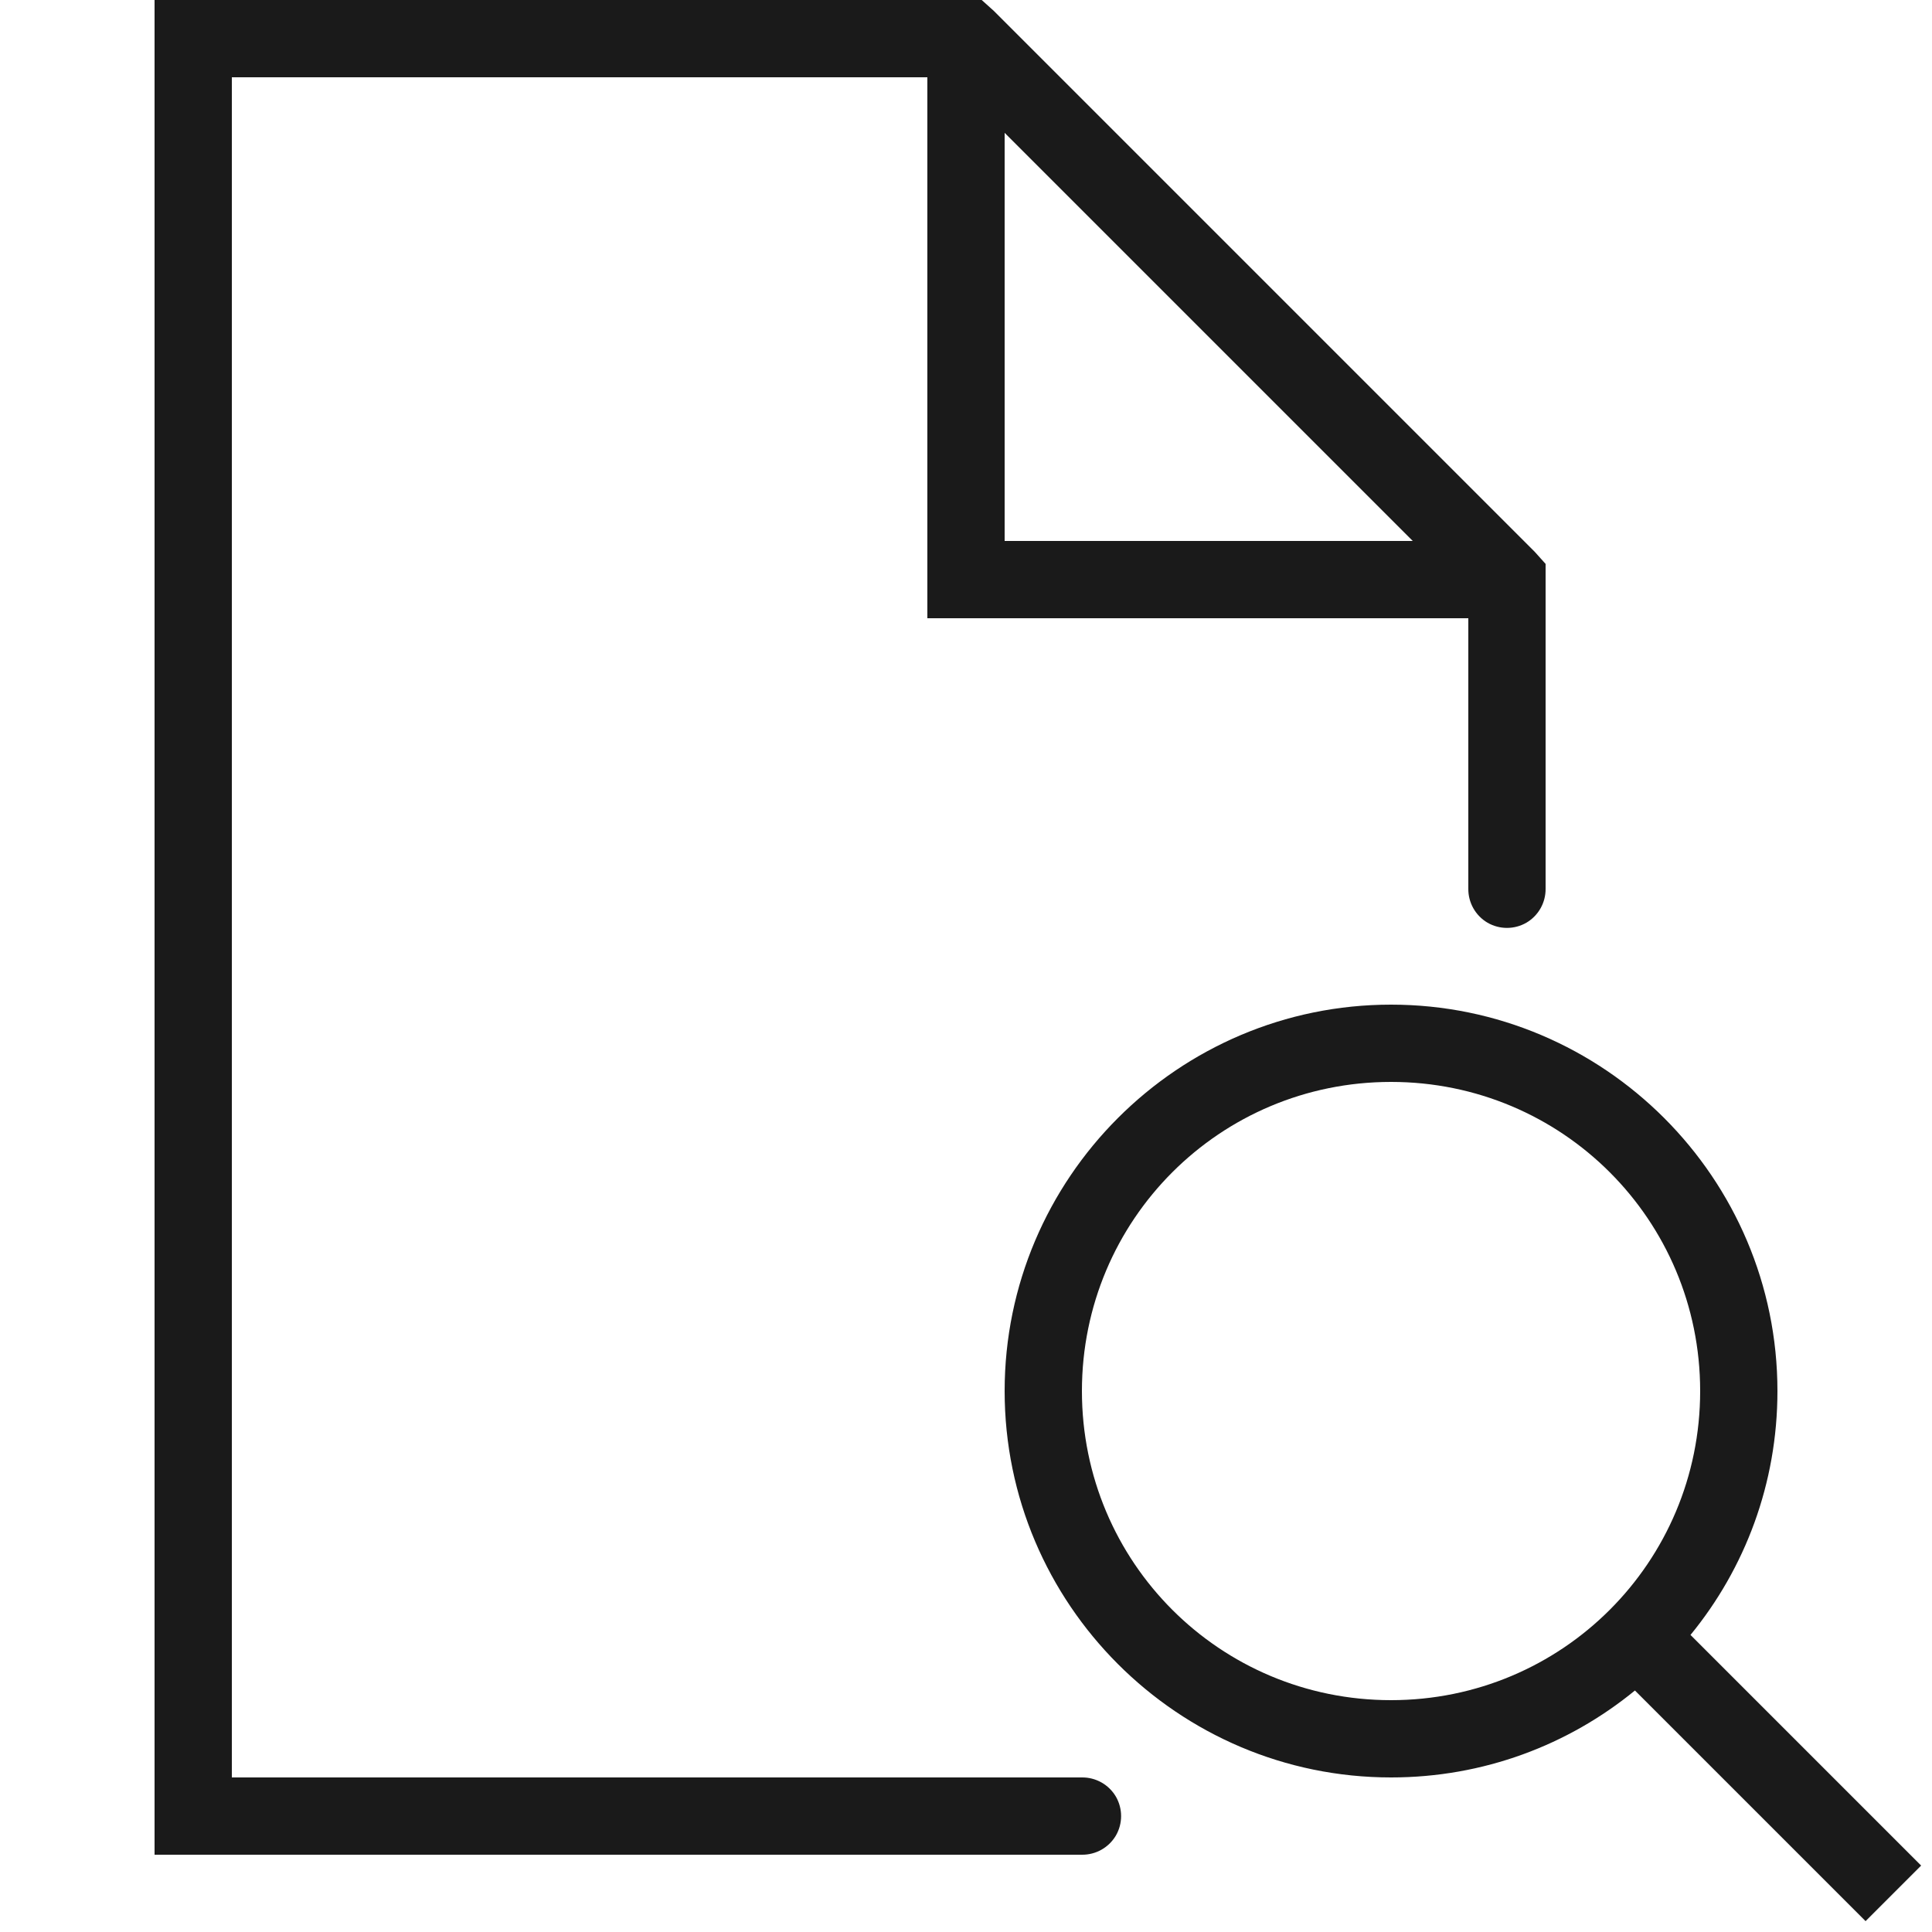 <svg fill="#1A1A1A" xmlns="http://www.w3.org/2000/svg"  viewBox="0 0 50 50" width="50px" height="50px"><path d="M 4 0 L 4 48 L 28 48 C 28.359 48.004 28.695 47.816 28.879 47.504 C 29.059 47.191 29.059 46.809 28.879 46.496 C 28.695 46.184 28.359 45.996 28 46 L 6 46 L 6 2 L 24 2 L 24 16 L 38 16 L 38 23 C 37.996 23.359 38.184 23.695 38.496 23.879 C 38.809 24.059 39.191 24.059 39.504 23.879 C 39.816 23.695 40.004 23.359 40 23 L 40 14.594 L 39.719 14.281 L 25.719 0.281 L 25.406 0 Z M 26 3.438 L 36.562 14 L 26 14 Z M 36 26 C 30.488 26 26 30.488 26 36 C 26 41.512 30.488 46 36 46 C 38.395 46 40.59 45.16 42.312 43.75 L 48.281 49.719 L 49.719 48.281 L 43.75 42.312 C 45.16 40.59 46 38.395 46 36 C 46 30.488 41.512 26 36 26 Z M 36 28 C 40.43 28 44 31.57 44 36 C 44 40.43 40.43 44 36 44 C 31.57 44 28 40.43 28 36 C 28 31.57 31.57 28 36 28 Z"/></svg>